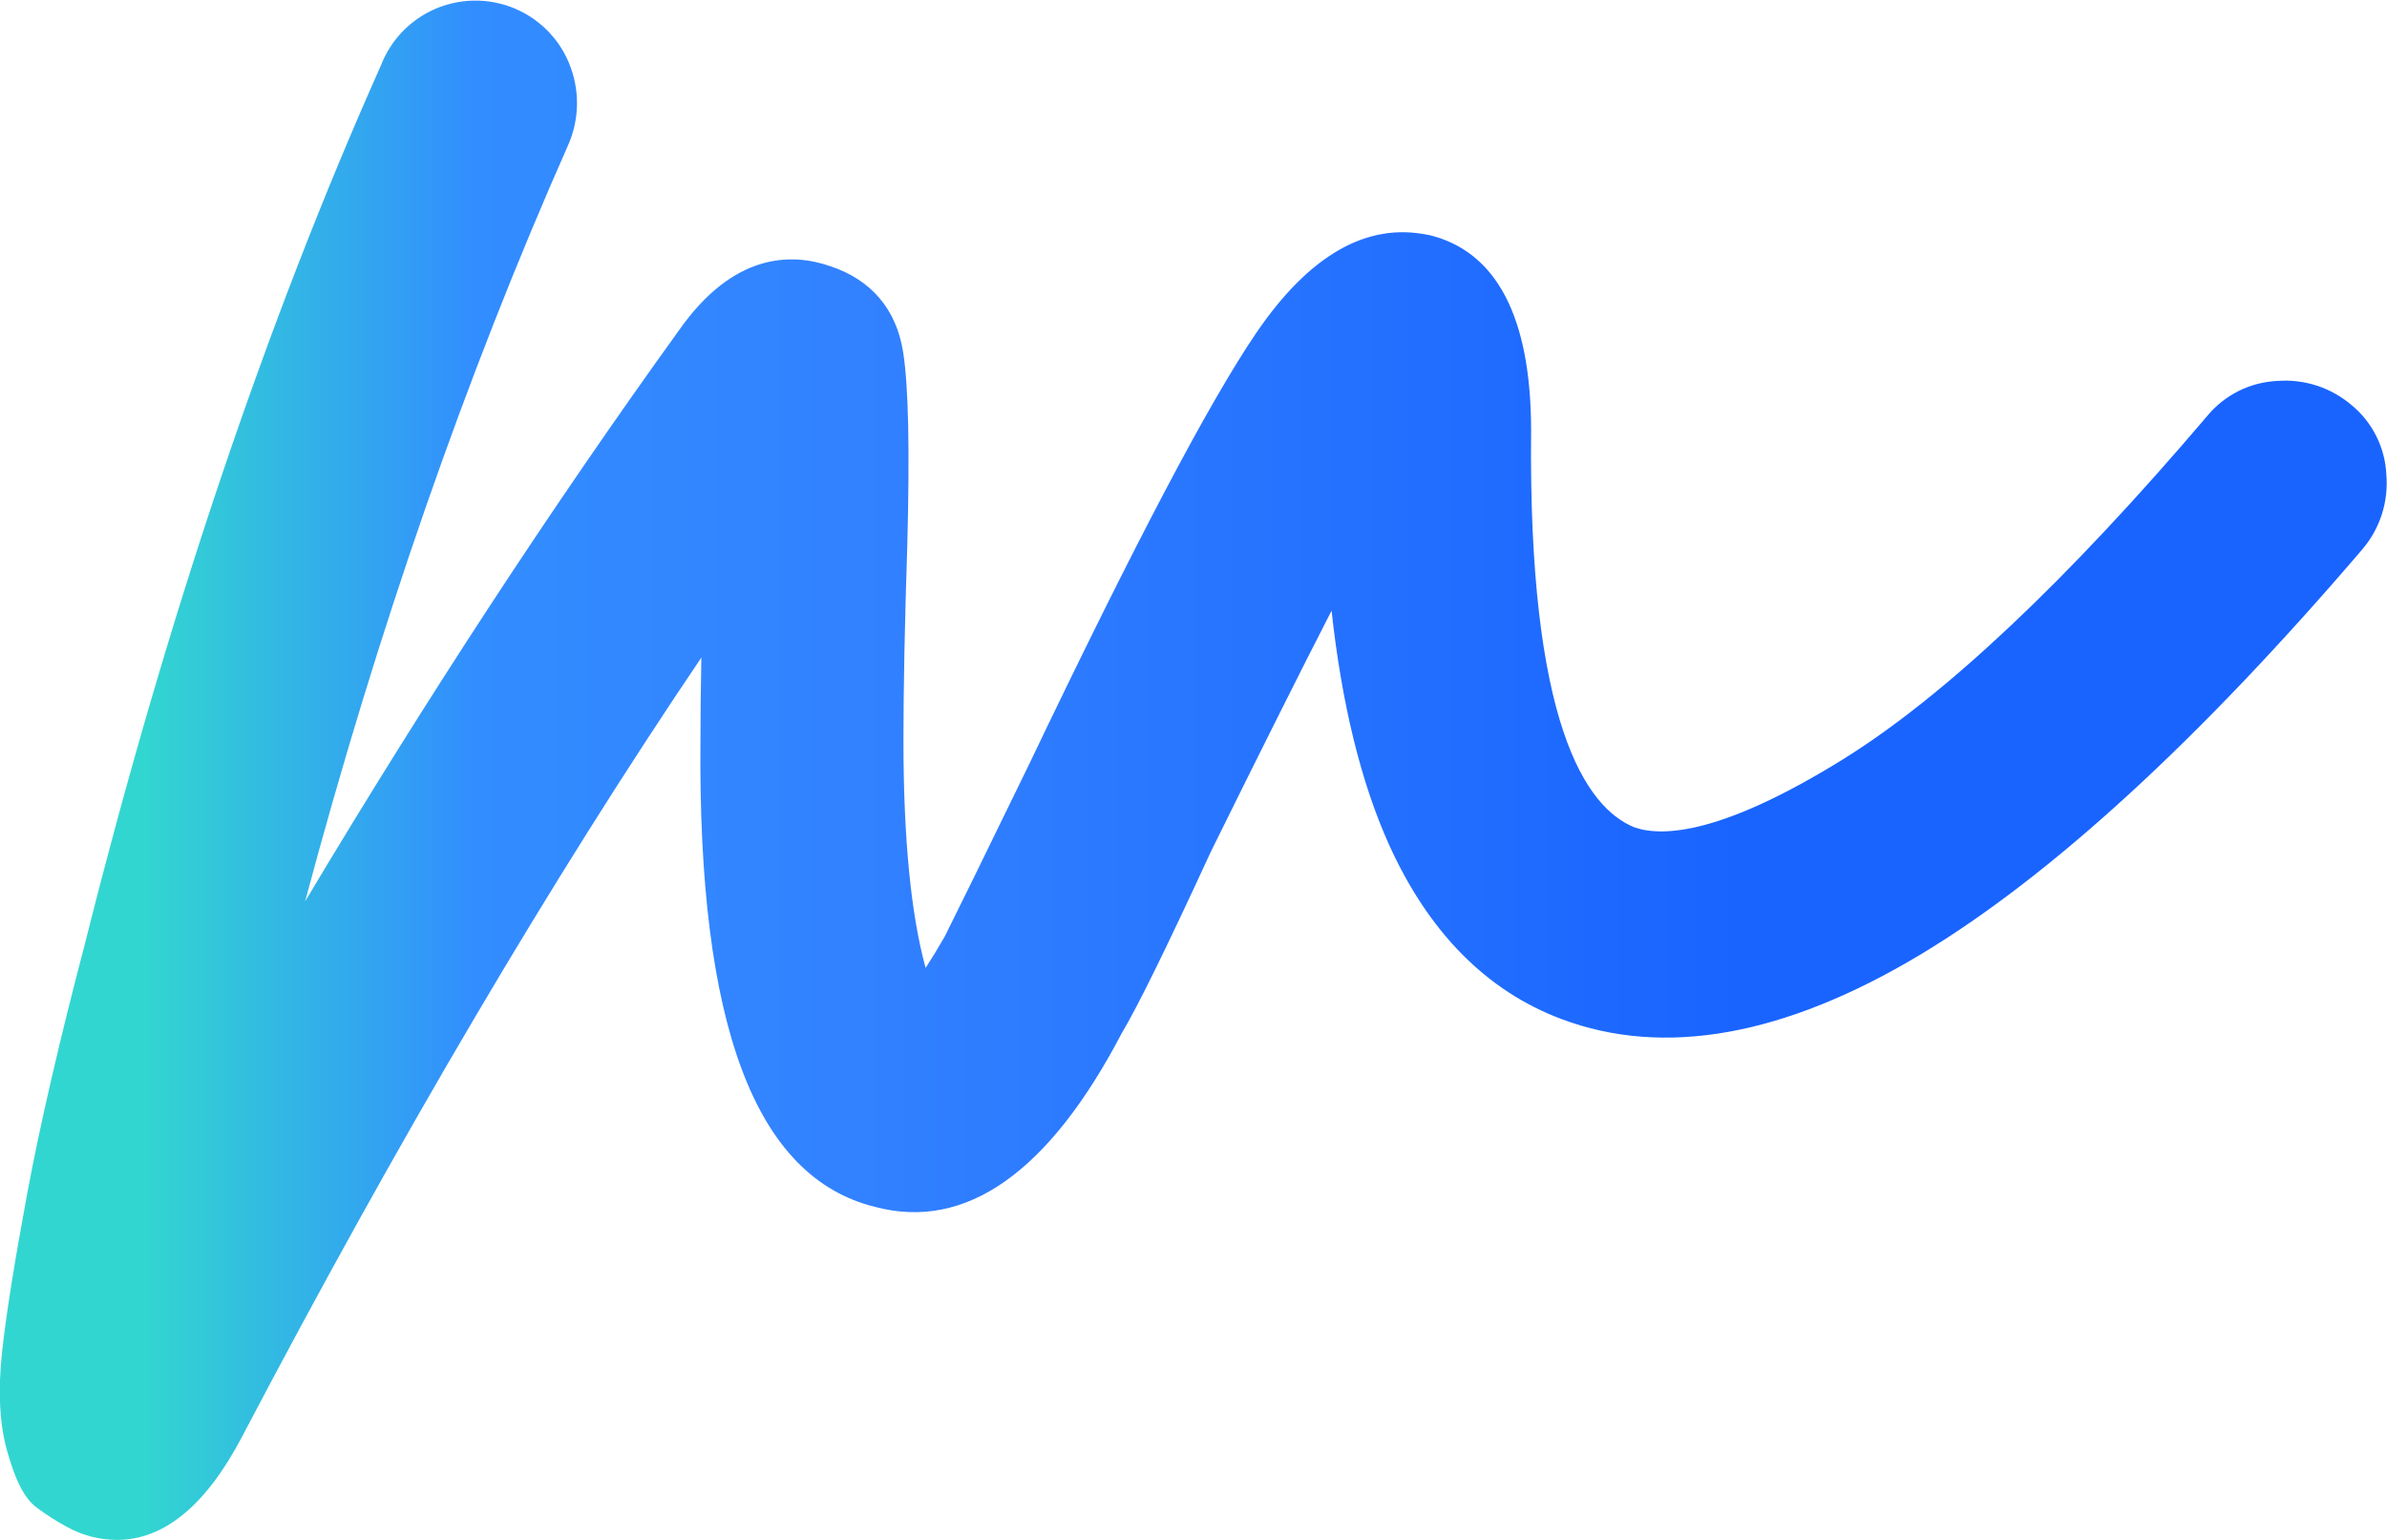 <svg width="62" height="40" viewBox="0 0 62 40" fill="none" xmlns="http://www.w3.org/2000/svg">
<g clip-path="url(#clip0_202_598)">
<path d="M61.375 14.251C57.127 19.221 53.26 22.767 49.877 24.798C46.355 26.912 43.216 27.474 40.551 26.468C38.609 25.738 37.105 24.212 36.077 21.937C35.349 20.32 34.851 18.284 34.586 15.863C33.762 17.469 32.725 19.541 31.451 22.123C30.31 24.599 29.555 26.137 29.142 26.827C27.247 30.452 25.09 31.974 22.734 31.351C19.608 30.586 18.122 26.616 18.194 19.217C18.194 18.562 18.202 17.85 18.217 17.081C14.332 22.826 10.329 29.62 6.288 37.317C5.357 39.097 4.264 40 3.039 40C2.581 39.999 2.131 39.882 1.732 39.658C1.452 39.508 1.185 39.336 0.932 39.144C0.62 38.893 0.398 38.452 0.179 37.668C-0.012 36.98 -0.057 36.119 0.055 35.107C0.158 34.159 0.371 32.811 0.71 30.986C1.044 29.194 1.551 27.008 2.213 24.487C4.333 16.046 6.916 8.372 9.899 1.688C10.094 1.188 10.439 0.758 10.886 0.459C11.334 0.16 11.863 0.006 12.401 0.016C12.94 0.027 13.462 0.202 13.897 0.519C14.333 0.835 14.66 1.278 14.835 1.786C15.061 2.429 15.034 3.133 14.762 3.757C12.108 9.746 9.817 16.333 7.925 23.414C11.082 18.13 14.339 13.153 17.639 8.576C19.052 6.564 20.557 6.561 21.573 6.917C22.632 7.269 23.285 8.041 23.457 9.142C23.597 10.021 23.632 11.672 23.565 14.191C23.499 16.209 23.466 17.902 23.466 19.227C23.466 21.765 23.659 23.746 24.042 25.142C24.199 24.902 24.364 24.63 24.539 24.326C24.858 23.69 25.549 22.28 26.712 19.891C29.467 14.128 31.405 10.447 32.632 8.645C34.006 6.627 35.505 5.771 37.083 6.101H37.105C38.871 6.521 39.769 8.235 39.769 11.191C39.69 18.777 41.182 20.982 42.46 21.494C43.216 21.75 44.767 21.647 47.866 19.726C50.502 18.09 53.688 15.089 57.333 10.802C57.556 10.533 57.833 10.313 58.145 10.157C58.458 10.001 58.8 9.912 59.15 9.895C59.846 9.841 60.535 10.063 61.068 10.513C61.34 10.734 61.562 11.01 61.719 11.323C61.877 11.636 61.967 11.978 61.983 12.328C62.042 13.024 61.824 13.715 61.375 14.251Z" fill="url(#paint0_linear_202_598)"/>
</g>
<defs>
<linearGradient id="paint0_linear_202_598" x1="-5.19734e-05" y1="19.999" x2="62" y2="19.999" gradientUnits="userSpaceOnUse">
<stop offset="0.06" stop-color="#32D6D0"/>
<stop offset="0.2" stop-color="#328DFF"/>
<stop offset="0.36" stop-color="#3281FF"/>
<stop offset="0.73" stop-color="#1964FF"/>
</linearGradient>
<clipPath id="clip0_202_598">
<rect width="62" height="40" fill="white"/>
</clipPath>
</defs>
</svg>
